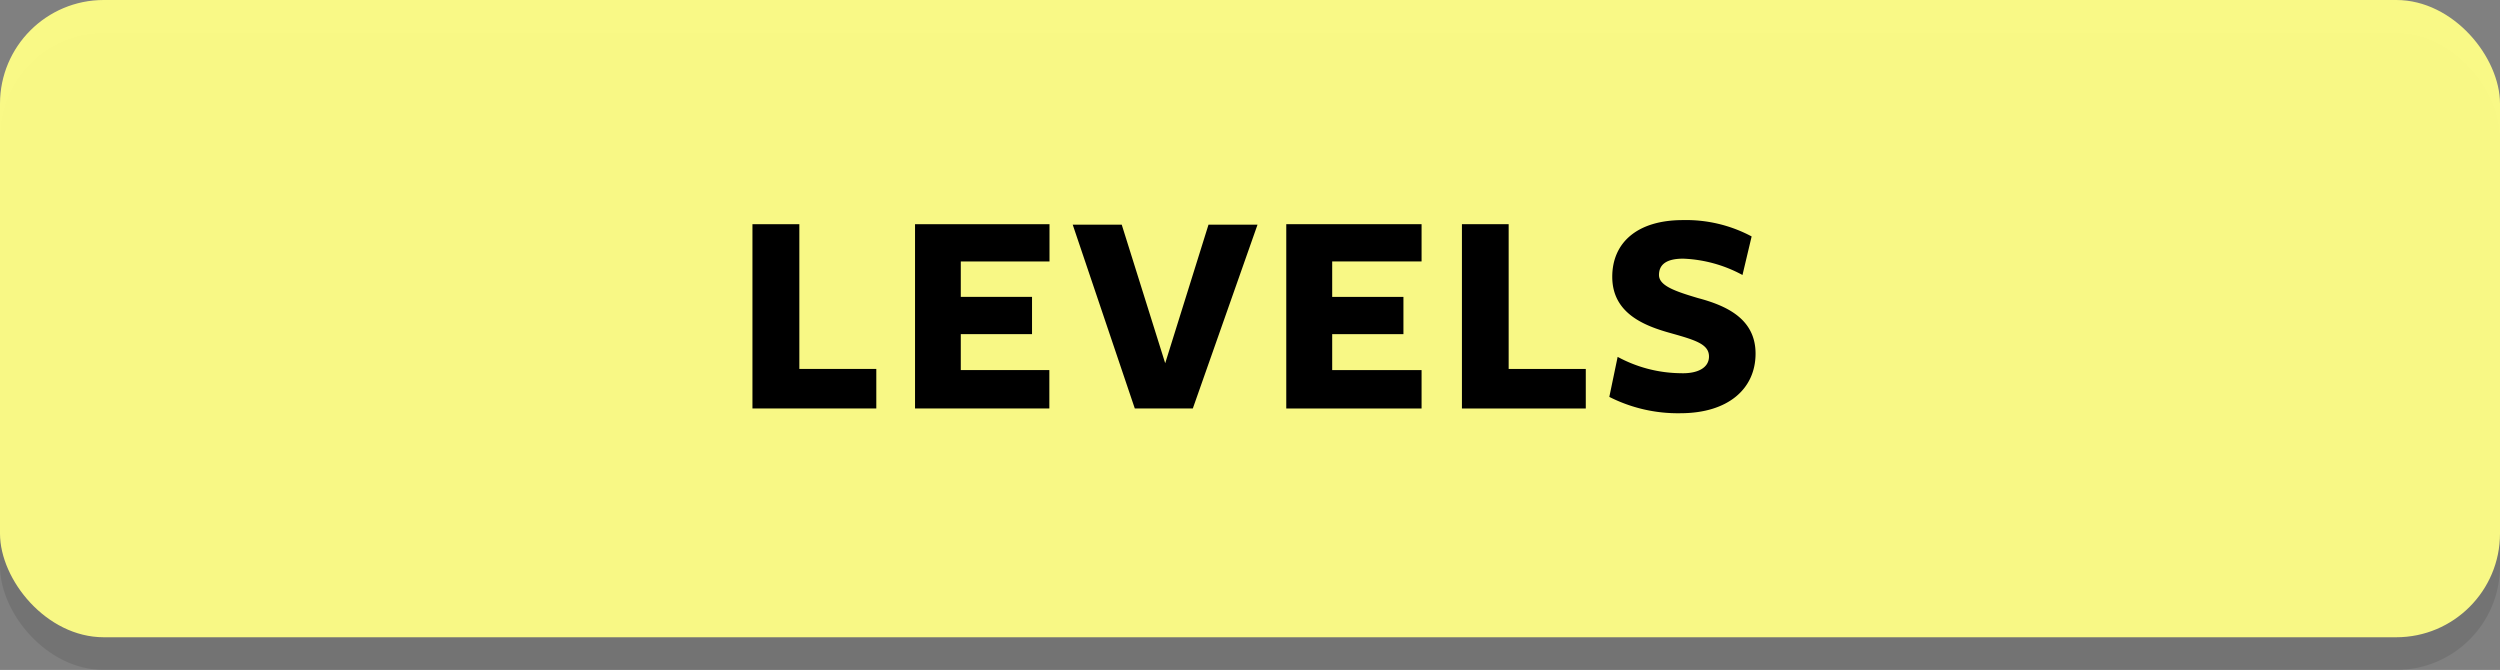 <svg xmlns="http://www.w3.org/2000/svg" viewBox="0 0 153 41"><rect x="0" y="0" width="153" height="41" fill="#808080" stroke="none"/><defs><style>.cls-1{opacity:0.1;}.cls-2{fill:#ffff87;opacity:0.95;}</style></defs><g id="Explosion"><rect class="cls-1" y="2" width="153" height="39" rx="6.35"/><rect class="cls-2" width="153" height="39" rx="6.35"/><path d="M46.05,25V13.72h2.87v8.86h4.71V25Z"/><path d="M56,25V13.72h8.23V16H58.8v2.17h4.36v2.28H58.8v2.2h5.42V25Z"/><path d="M73,25H69.45l-3.8-11.25h3l2.66,8.48,2.65-8.48h3Z"/><path d="M78.72,25V13.72H87V16H81.53v2.17h4.36v2.28H81.53v2.2H87V25Z"/><path d="M89.47,25V13.72h2.86v8.86h4.72V25Z"/><path d="M104.59,21.82c0-.75-.81-1-2.3-1.42-1.64-.45-3.62-1.21-3.62-3.46,0-2.09,1.53-3.47,4.32-3.47a8.5,8.5,0,0,1,4.21,1l-.56,2.36a8.25,8.25,0,0,0-3.63-1c-1,0-1.48.34-1.48,1s1,1,2.38,1.41c1.73.46,3.53,1.26,3.53,3.4s-1.66,3.65-4.61,3.65a9.27,9.27,0,0,1-4.34-1L99,21.84a8.25,8.25,0,0,0,3.85,1C103.89,22.88,104.59,22.51,104.59,21.82Z"/></g></svg>